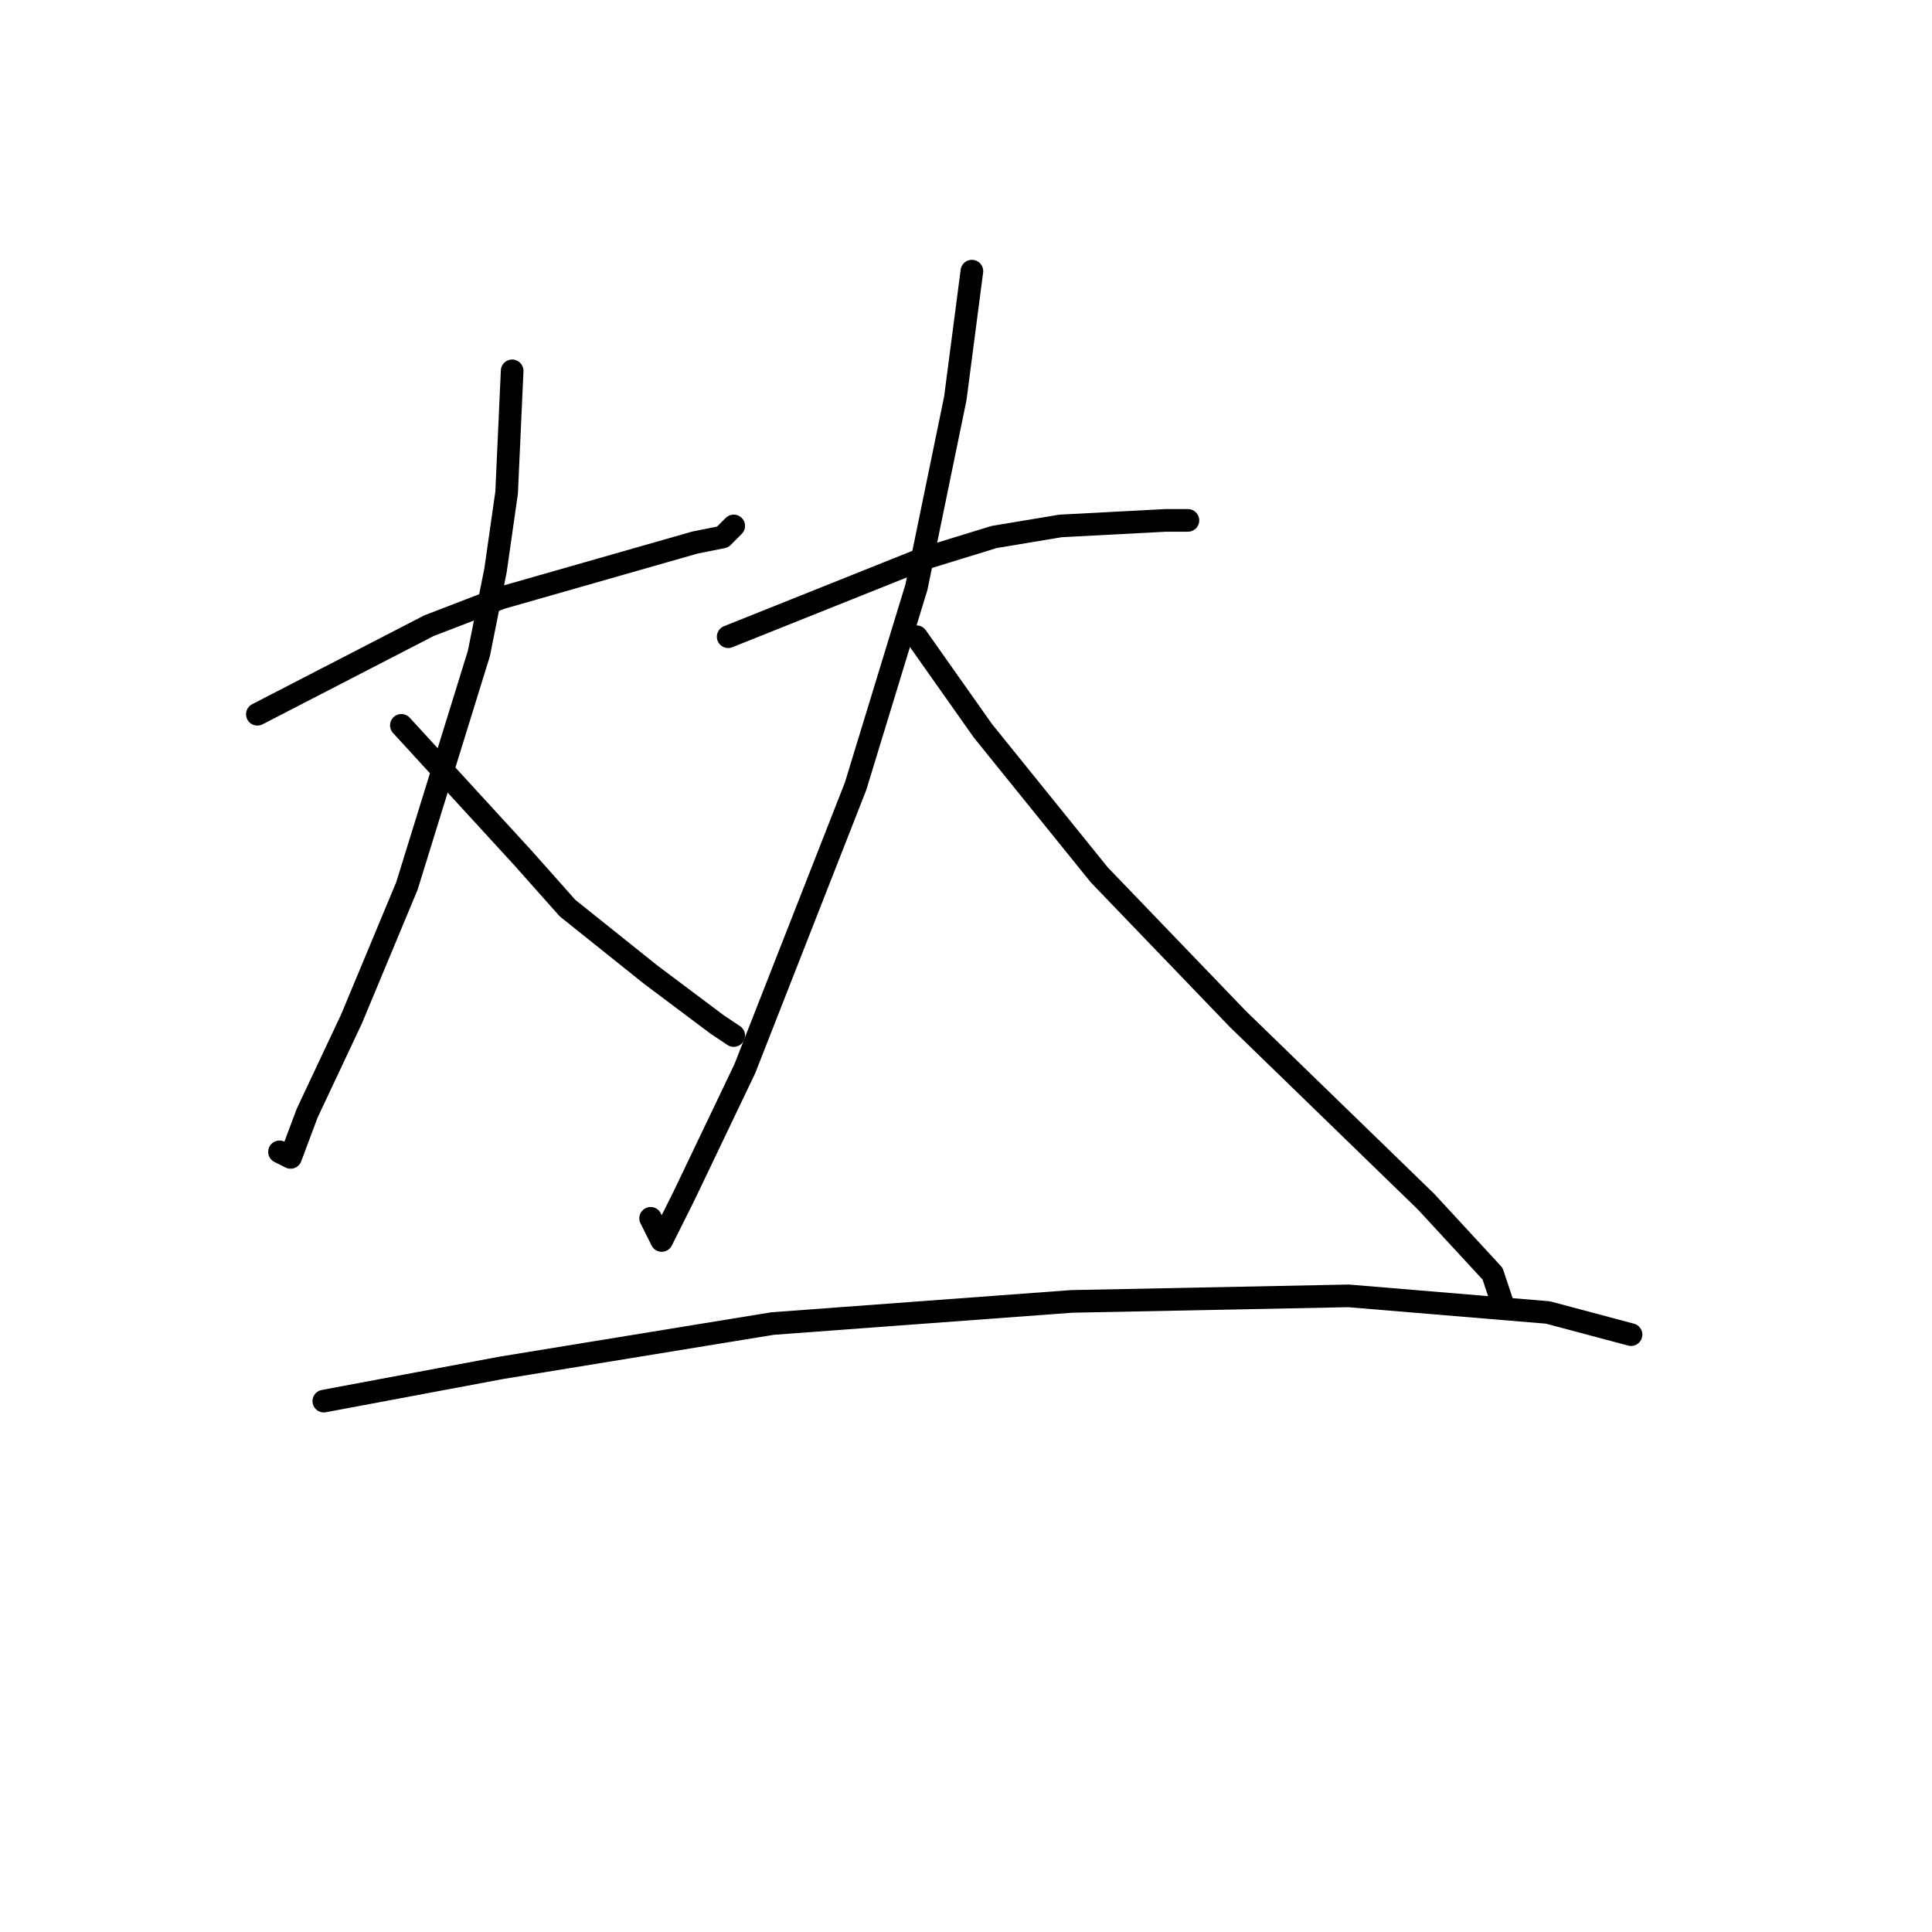 <?xml version="1.0" standalone="no"?>
    <svg width="256" height="256" xmlns="http://www.w3.org/2000/svg" version="1.1">
    <polyline stroke="black" stroke-width="3" stroke-linecap="round" fill="transparent" stroke-linejoin="round" points="34.101 94.644 56.854 82.901 66.395 79.231 81.808 74.827 92.084 71.891 95.753 71.157 97.221 69.689 97.221 69.689 " />
        <polyline stroke="black" stroke-width="3" stroke-linecap="round" fill="transparent" stroke-linejoin="round" points="67.863 49.139 67.129 65.286 65.661 75.561 63.459 86.57 53.918 117.396 46.579 135.011 40.707 147.488 38.505 153.36 37.037 152.626 37.037 152.626 " />
        <polyline stroke="black" stroke-width="3" stroke-linecap="round" fill="transparent" stroke-linejoin="round" points="53.184 96.112 69.331 113.726 75.203 120.332 86.212 129.139 92.084 133.543 95.019 135.745 97.221 137.213 97.221 137.213 " />
        <polyline stroke="black" stroke-width="3" stroke-linecap="round" fill="transparent" stroke-linejoin="round" points="96.487 84.368 122.176 74.093 131.717 71.157 140.524 69.689 154.469 68.955 157.405 68.955 157.405 68.955 " />
        <polyline stroke="black" stroke-width="3" stroke-linecap="round" fill="transparent" stroke-linejoin="round" points="128.781 35.928 126.579 52.809 121.442 77.763 113.368 104.185 98.689 141.617 90.616 158.498 87.68 164.369 86.212 161.433 86.212 161.433 " />
        <polyline stroke="black" stroke-width="3" stroke-linecap="round" fill="transparent" stroke-linejoin="round" points="121.442 84.368 130.249 96.846 145.662 115.928 164.011 135.011 188.965 159.231 197.773 168.773 199.24 173.177 199.24 173.177 " />
        <polyline stroke="black" stroke-width="3" stroke-linecap="round" fill="transparent" stroke-linejoin="round" points="42.909 185.654 66.395 181.25 102.359 175.378 141.992 172.443 178.69 171.709 205.112 173.91 216.121 176.846 216.121 176.846 " />
        </svg>